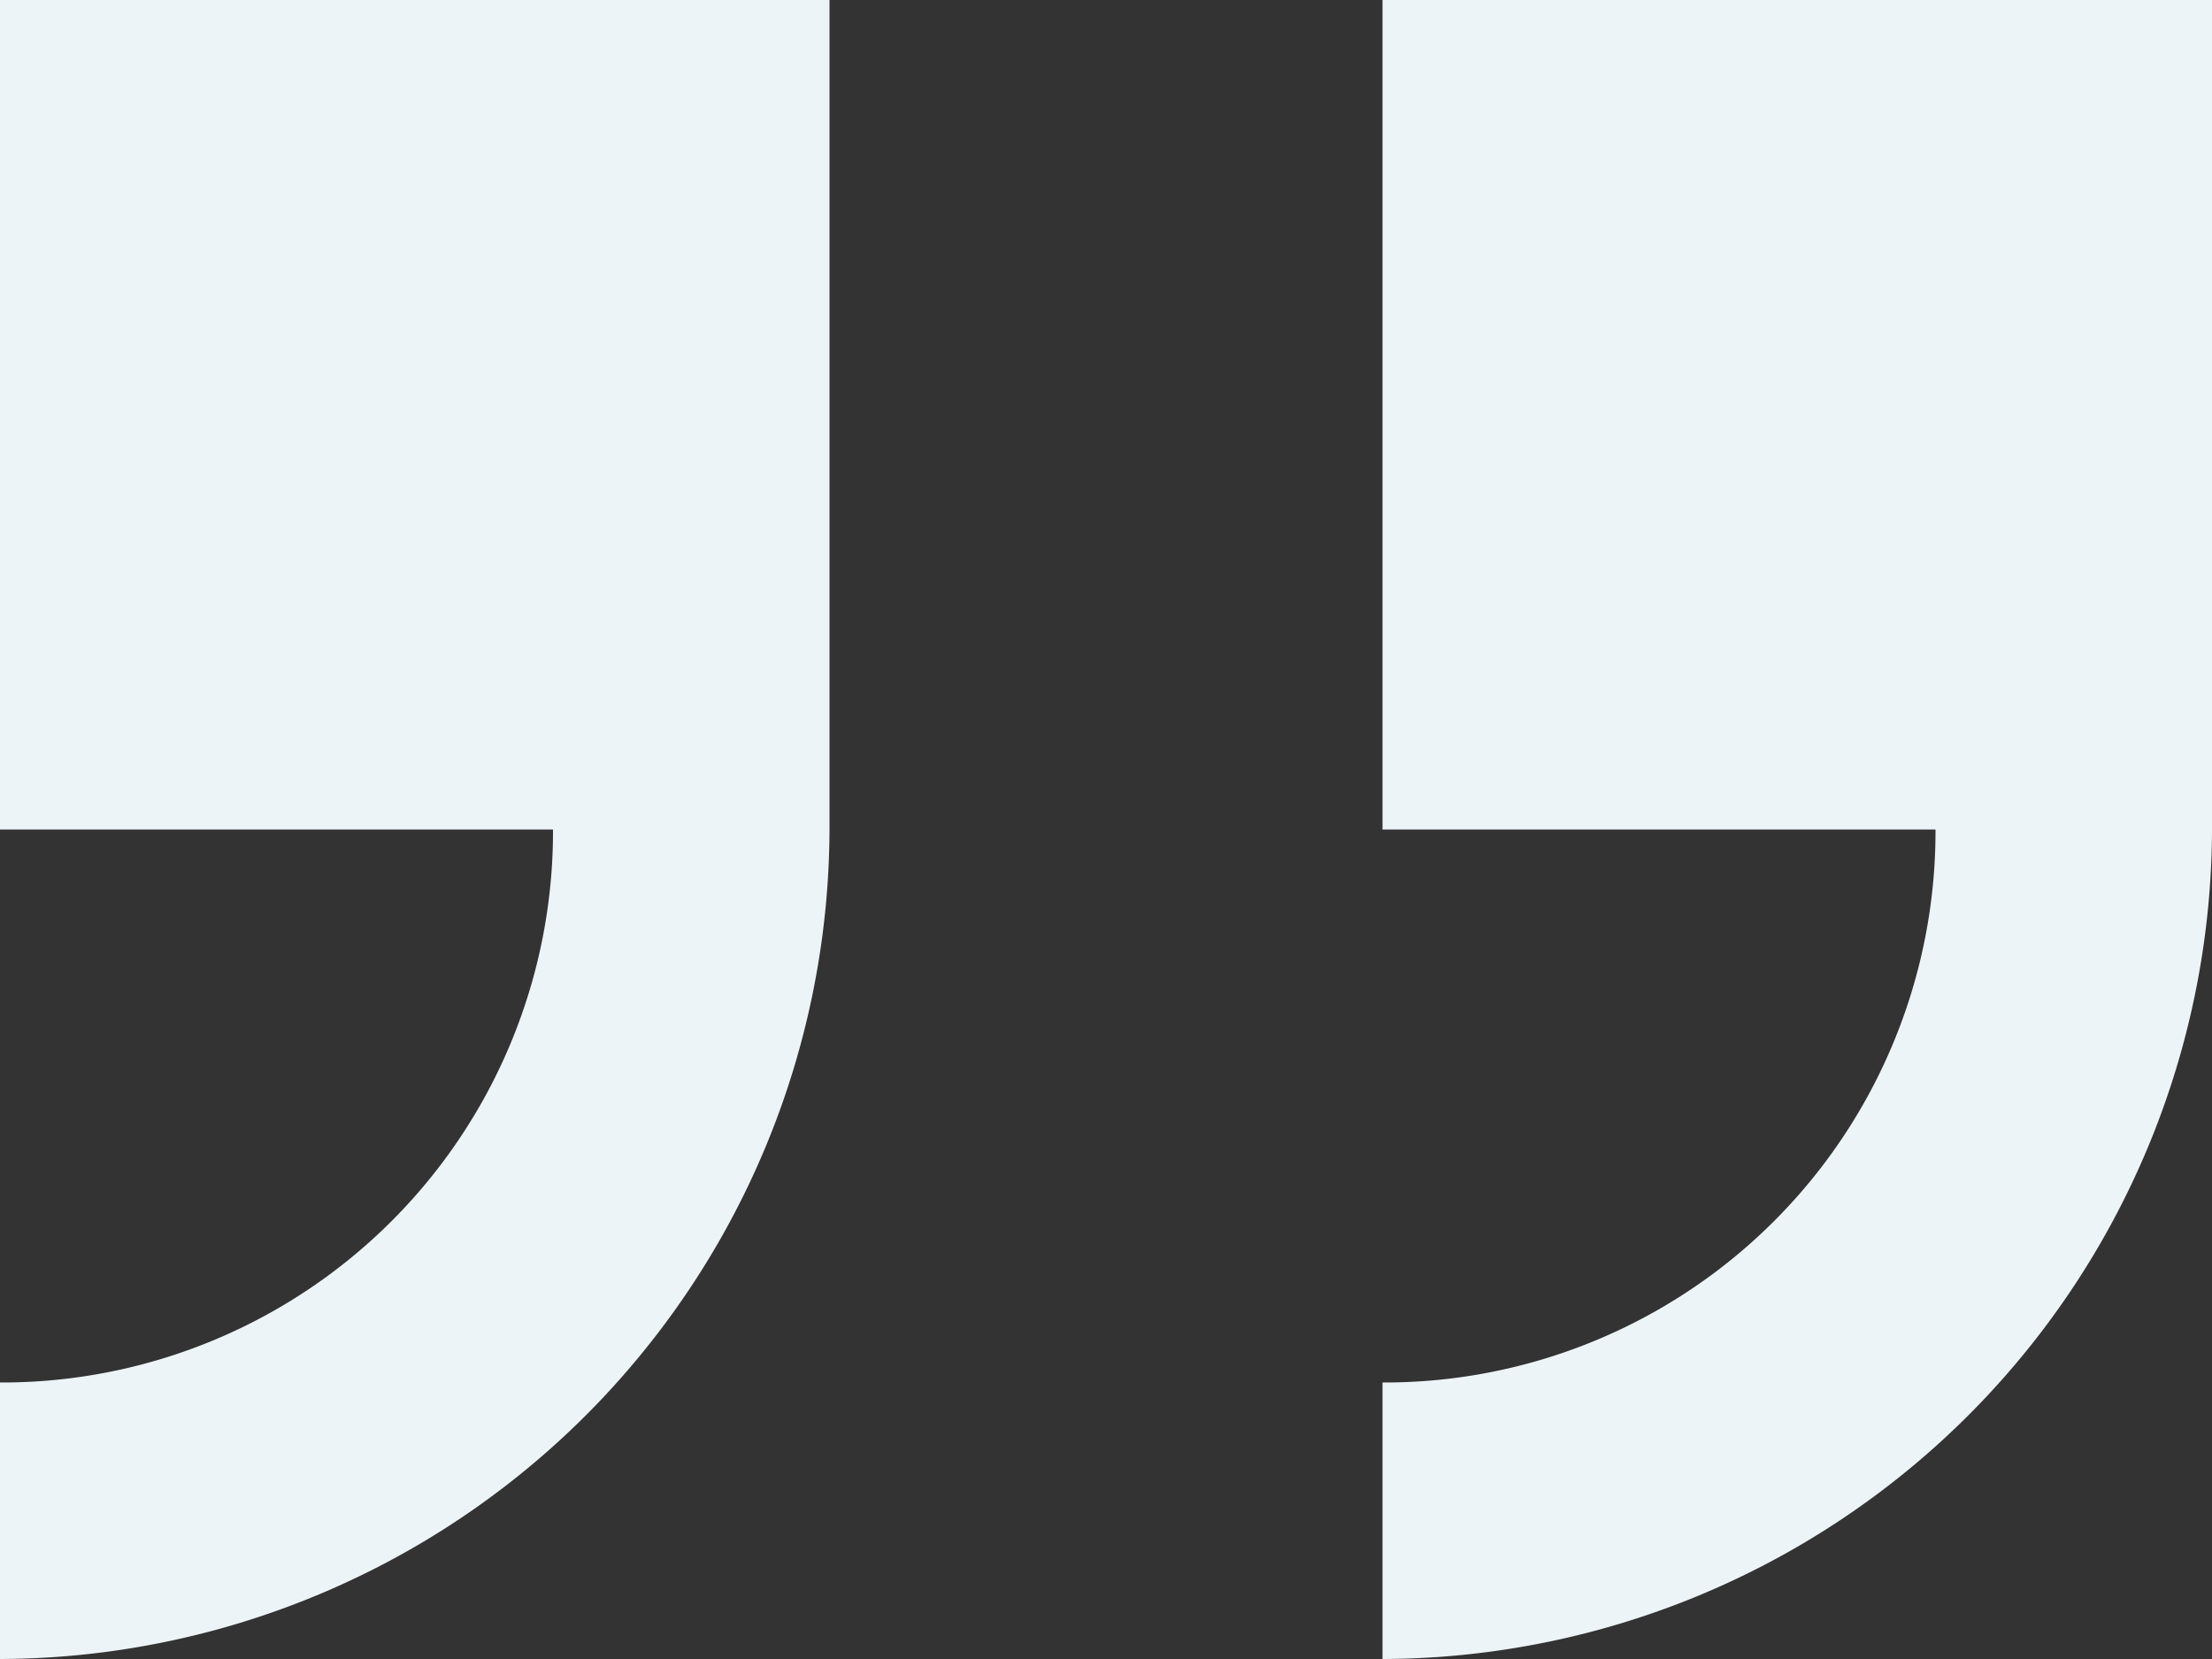 <svg xmlns="http://www.w3.org/2000/svg" width="163.2" height="122.4" viewBox="0 0 163.2 122.4">
  <rect x="0" y="0" width="163.2" height="122.4" fill="#333333" stroke="none"/>
  <defs>
    <style>
      .cls-1 {
        fill: #edf4f8;
      }
    </style>
  </defs>
  <path id="Icon_open-double-quote-serif-right" data-name="Icon open-double-quote-serif-right" class="cls-1" d="M0,0V61.2H40.8A40.659,40.659,0,0,1,0,102v20.4A61.38,61.38,0,0,0,61.2,61.2V0ZM102,0V61.2h40.8A40.659,40.659,0,0,1,102,102v20.4a61.38,61.38,0,0,0,61.2-61.2V0Z"/>
</svg>
